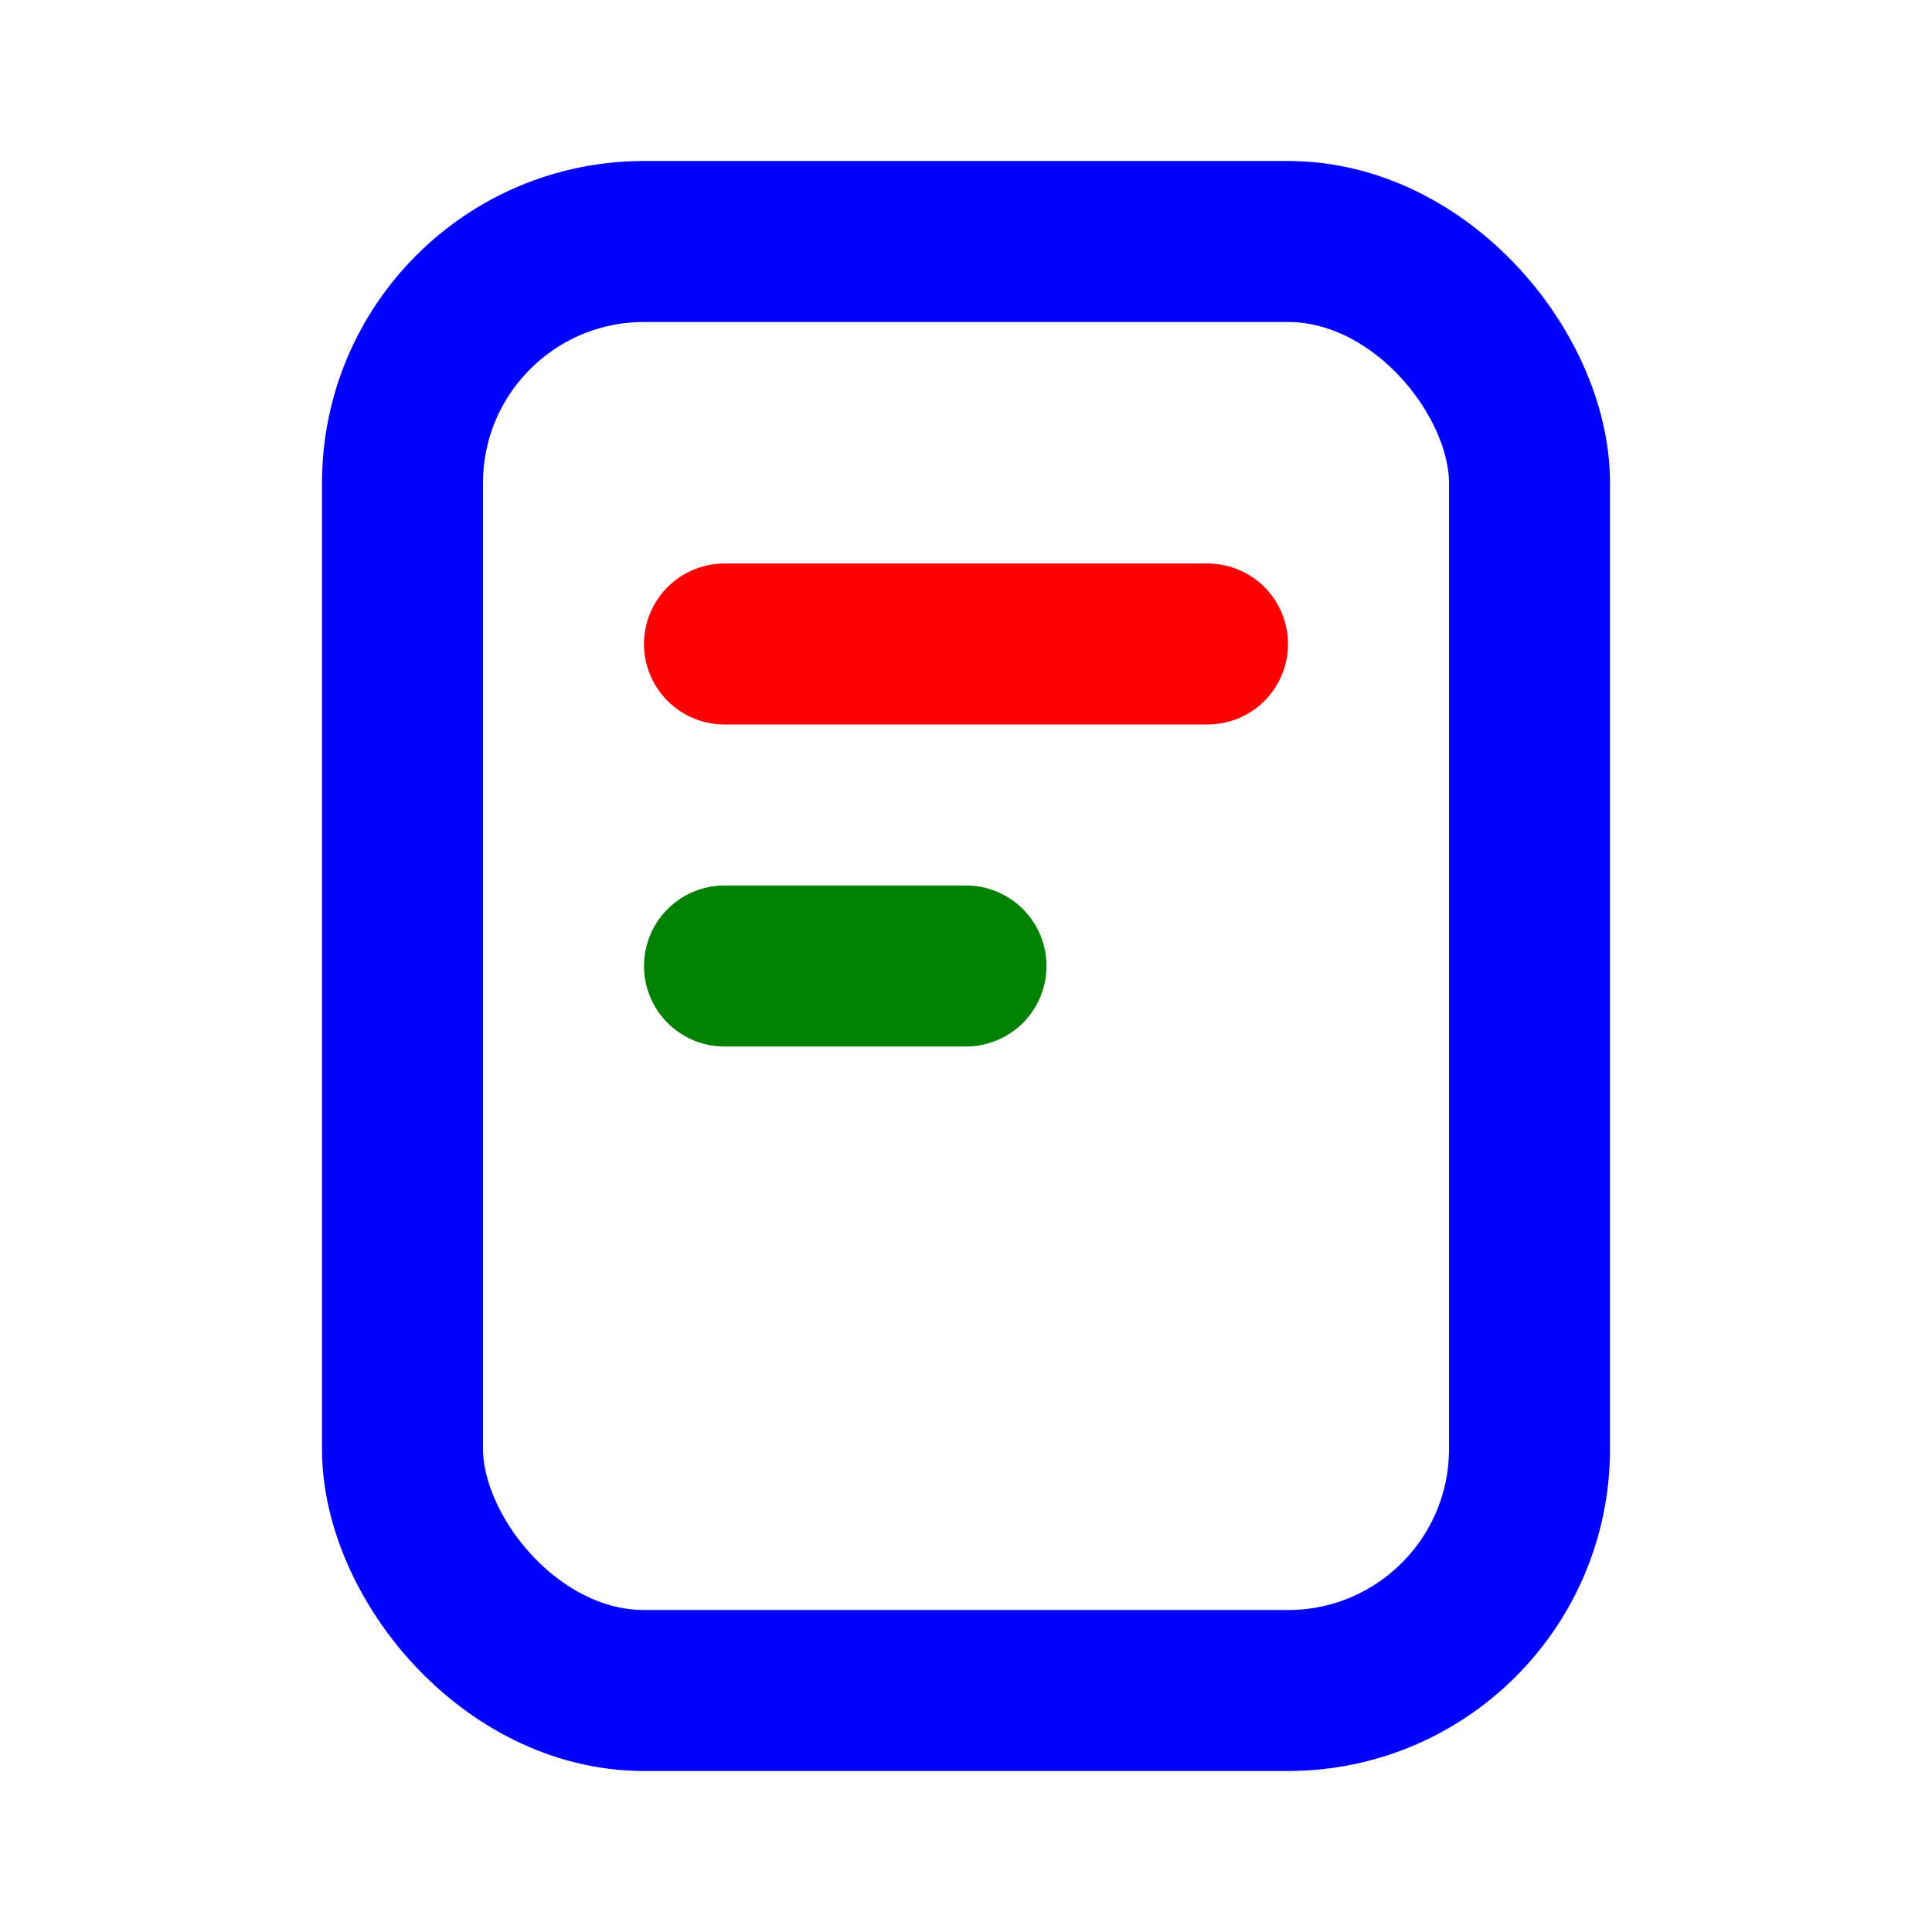 <svg width="24" height="24" viewBox="0 0 24 24" fill="none" xmlns="http://www.w3.org/2000/svg">
<rect x="5" y="3" width="14" height="18" rx="3" stroke="blue" stroke-width="2"/>
<line x1="9" y1="8" x2="15" y2="8" stroke="red" stroke-width="2" stroke-linecap="round"/>
<line x1="9" y1="12" x2="12" y2="12" stroke="green" stroke-width="2" stroke-linecap="round"/>
</svg>
